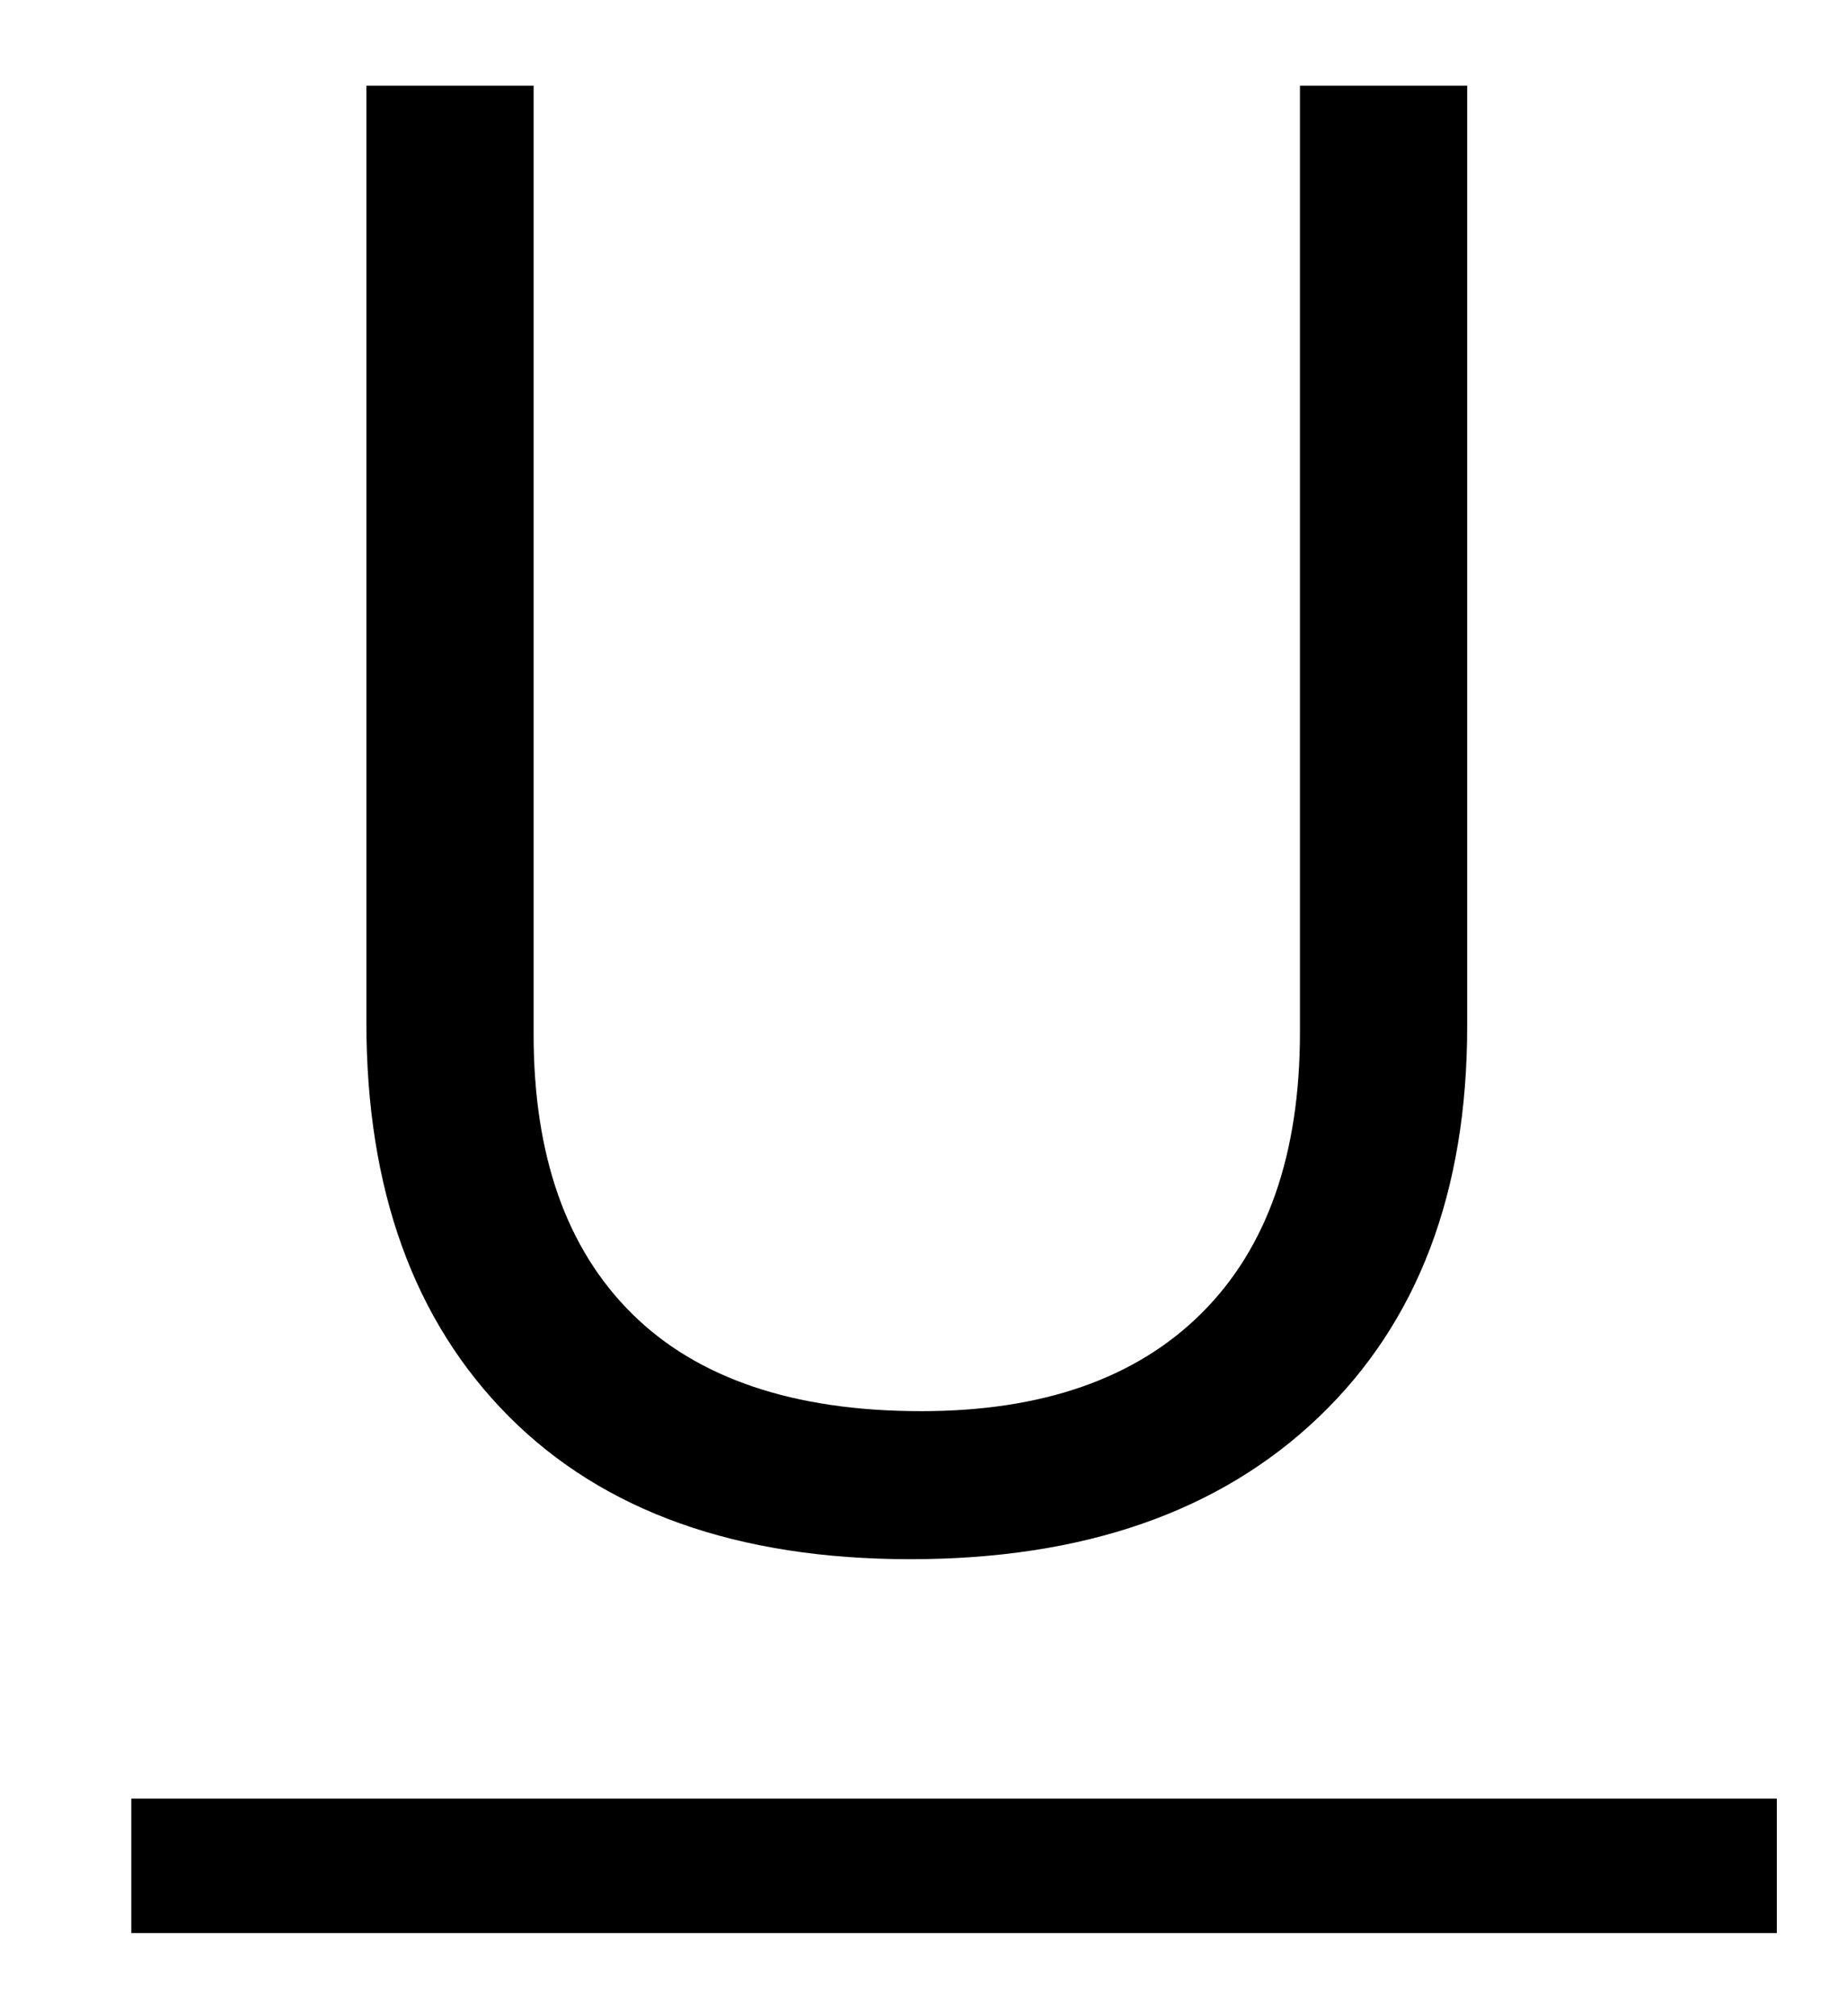 <?xml version="1.0" encoding="UTF-8"?>
<svg width="11px" height="12px" viewBox="0 0 11 12" version="1.1" xmlns="http://www.w3.org/2000/svg" xmlns:xlink="http://www.w3.org/1999/xlink">
    <!-- Generator: Sketch 55.2 (78181) - https://sketchapp.com -->
    <title>Underline</title>
    <desc>Created with Sketch.</desc>
    <g id="Page-1" stroke="none" stroke-width="1" fill="none" fill-rule="evenodd">
        <g id="Editor-Tab" transform="translate(-807, -158)" fill="#000000" fill-rule="nonzero">
            <path d="M815.738,158.51 L815.738,164.108 C815.738,165.095 815.444,165.87 814.854,166.434 C814.264,166.998 813.453,167.28 812.422,167.28 C811.391,167.28 810.593,166.996 810.028,166.428 C809.464,165.86 809.182,165.079 809.182,164.085 L809.182,158.51 L810.178,158.51 L810.178,164.156 C810.178,164.878 810.373,165.432 810.764,165.819 C811.154,166.205 811.729,166.399 812.487,166.399 C813.209,166.399 813.766,166.204 814.156,165.816 C814.547,165.427 814.742,164.87 814.742,164.144 L814.742,158.51 L815.738,158.51 Z M807.782,169.505 L807.782,168.705 L817.582,168.705 L817.582,169.505 L807.782,169.505 Z" id="Underline"></path>
        </g>
    </g>
</svg>